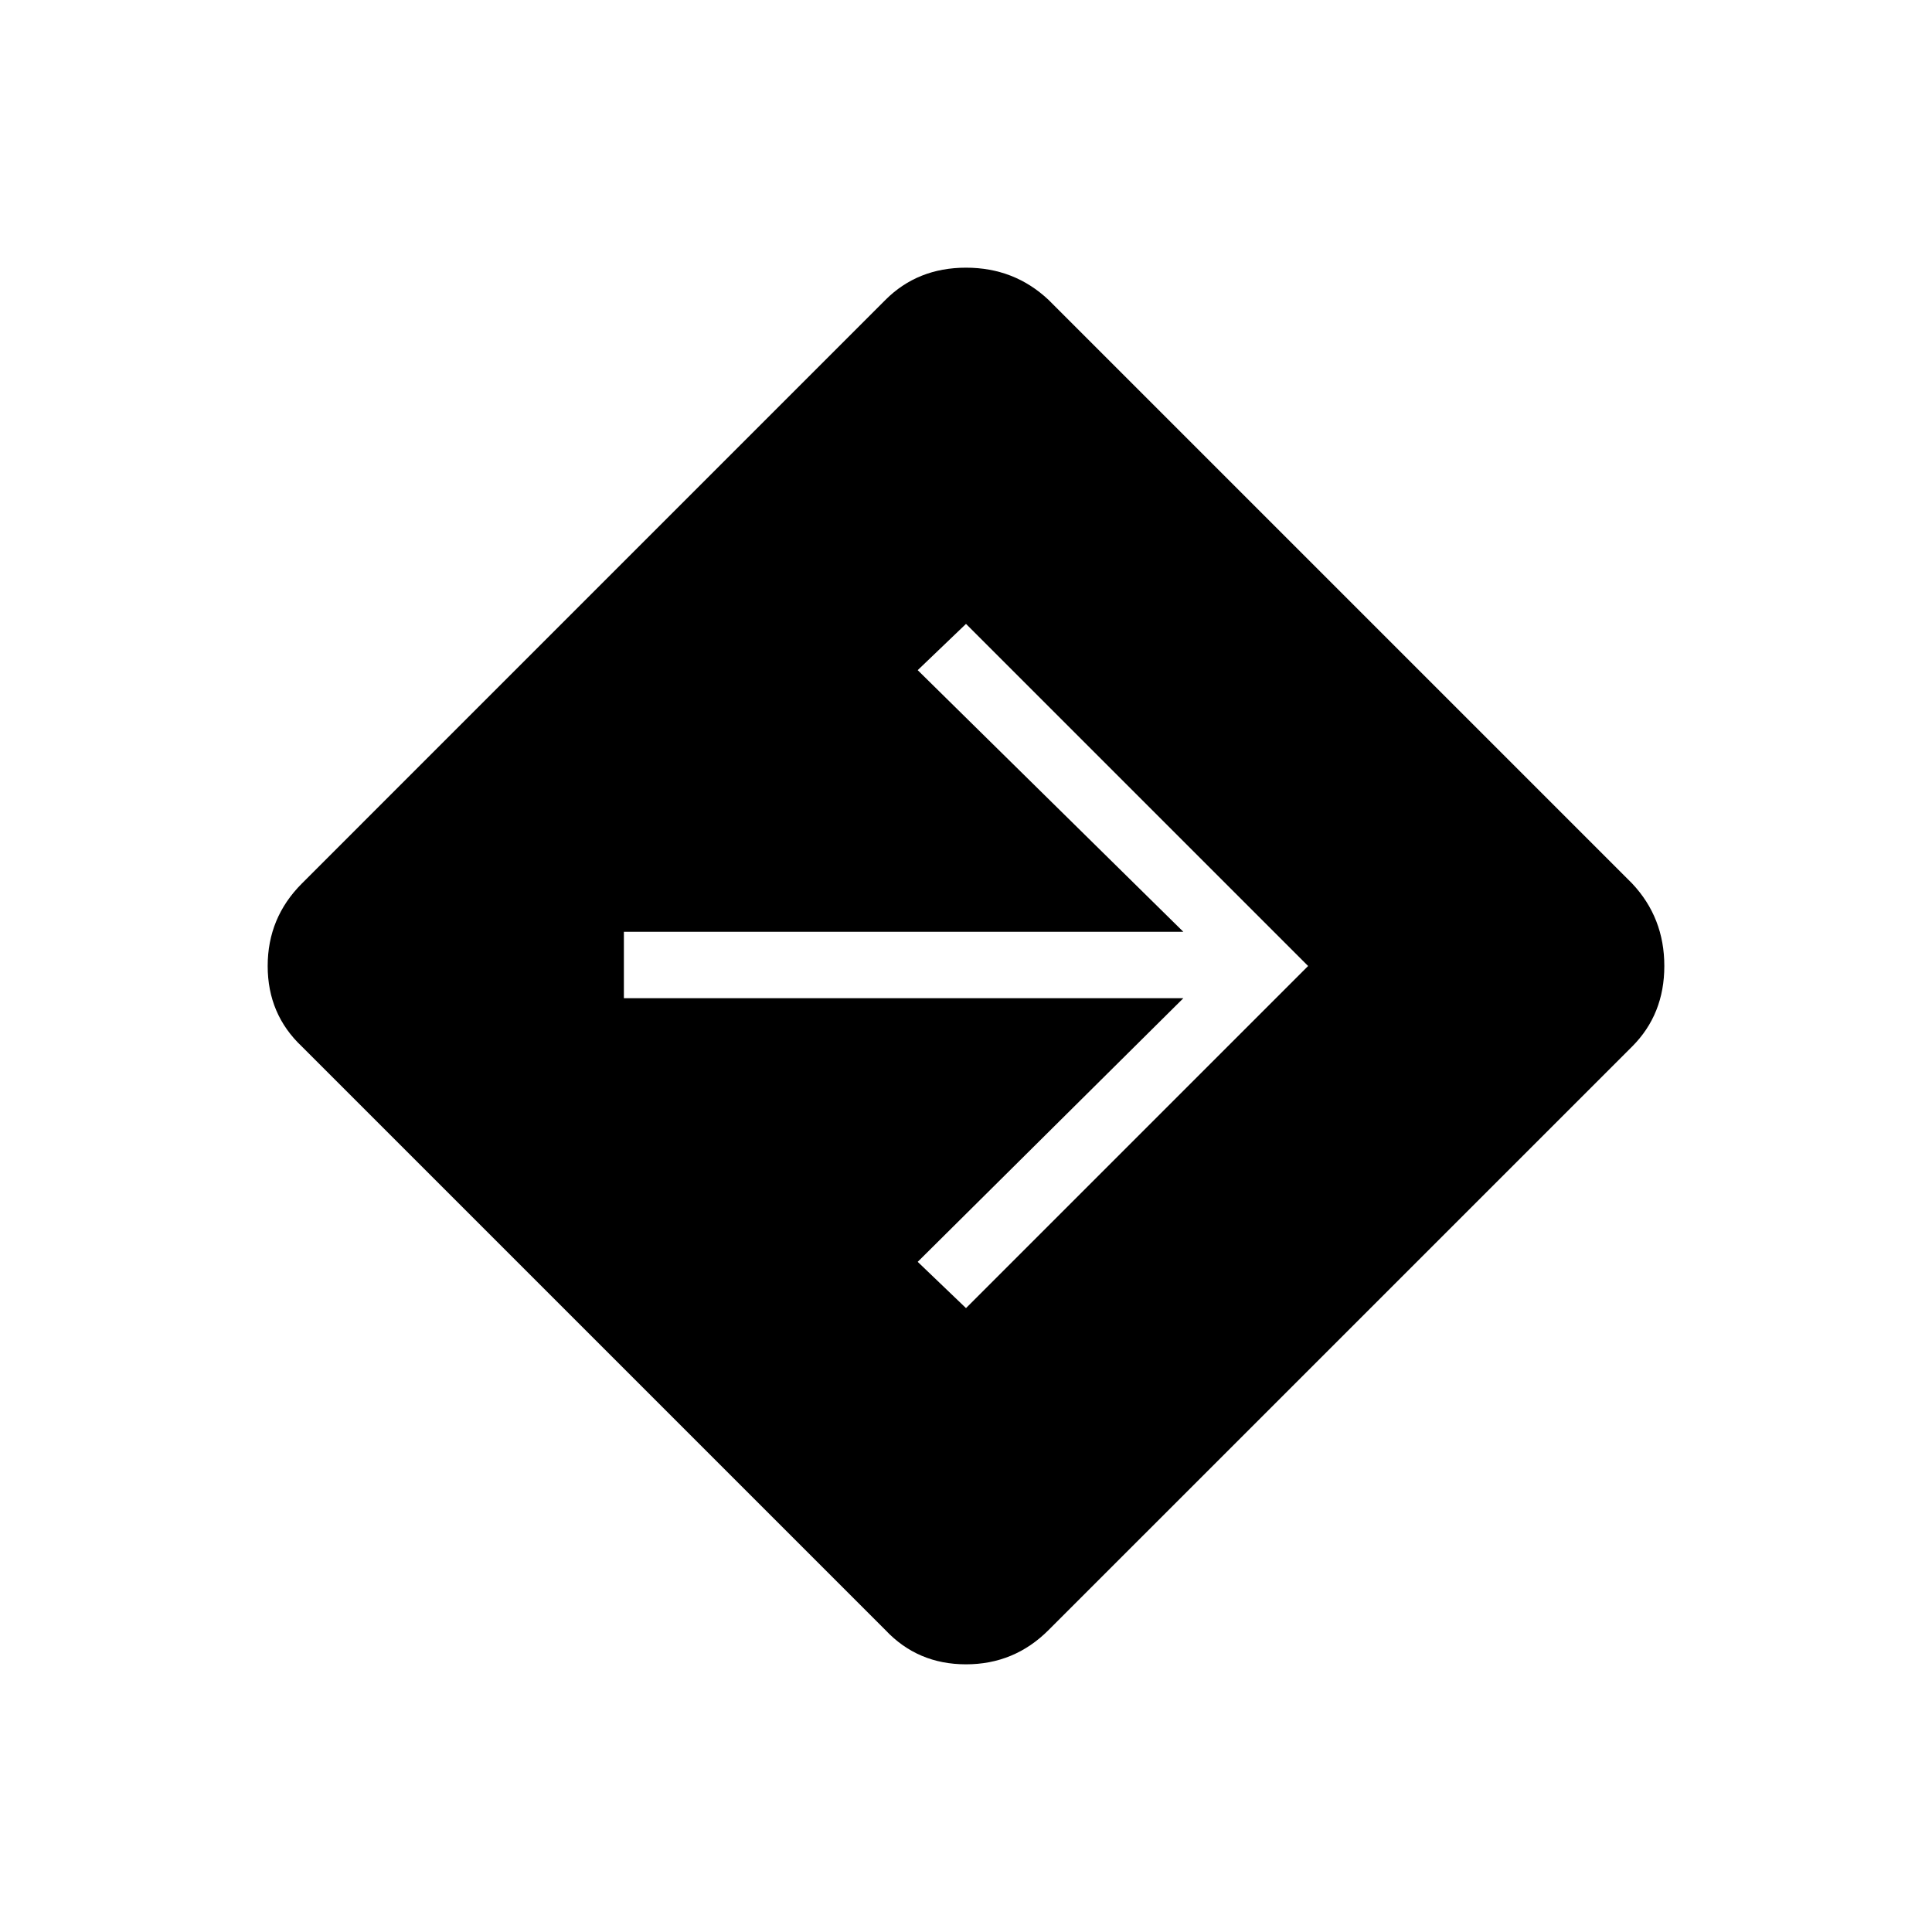 <svg xmlns="http://www.w3.org/2000/svg" height="40" width="40"><path d="M20 27.083 27.083 20 20 12.917 19 13.875 24.5 19.292H12.917V20.667H24.5L19 26.125ZM18.333 33.75 6.25 21.667Q5.542 21 5.542 20Q5.542 19 6.25 18.292L18.333 6.208Q19 5.542 20 5.542Q21 5.542 21.708 6.208L33.792 18.292Q34.458 19 34.458 20Q34.458 21 33.792 21.667L21.708 33.75Q21 34.458 20 34.458Q19 34.458 18.333 33.75Z"/></svg>